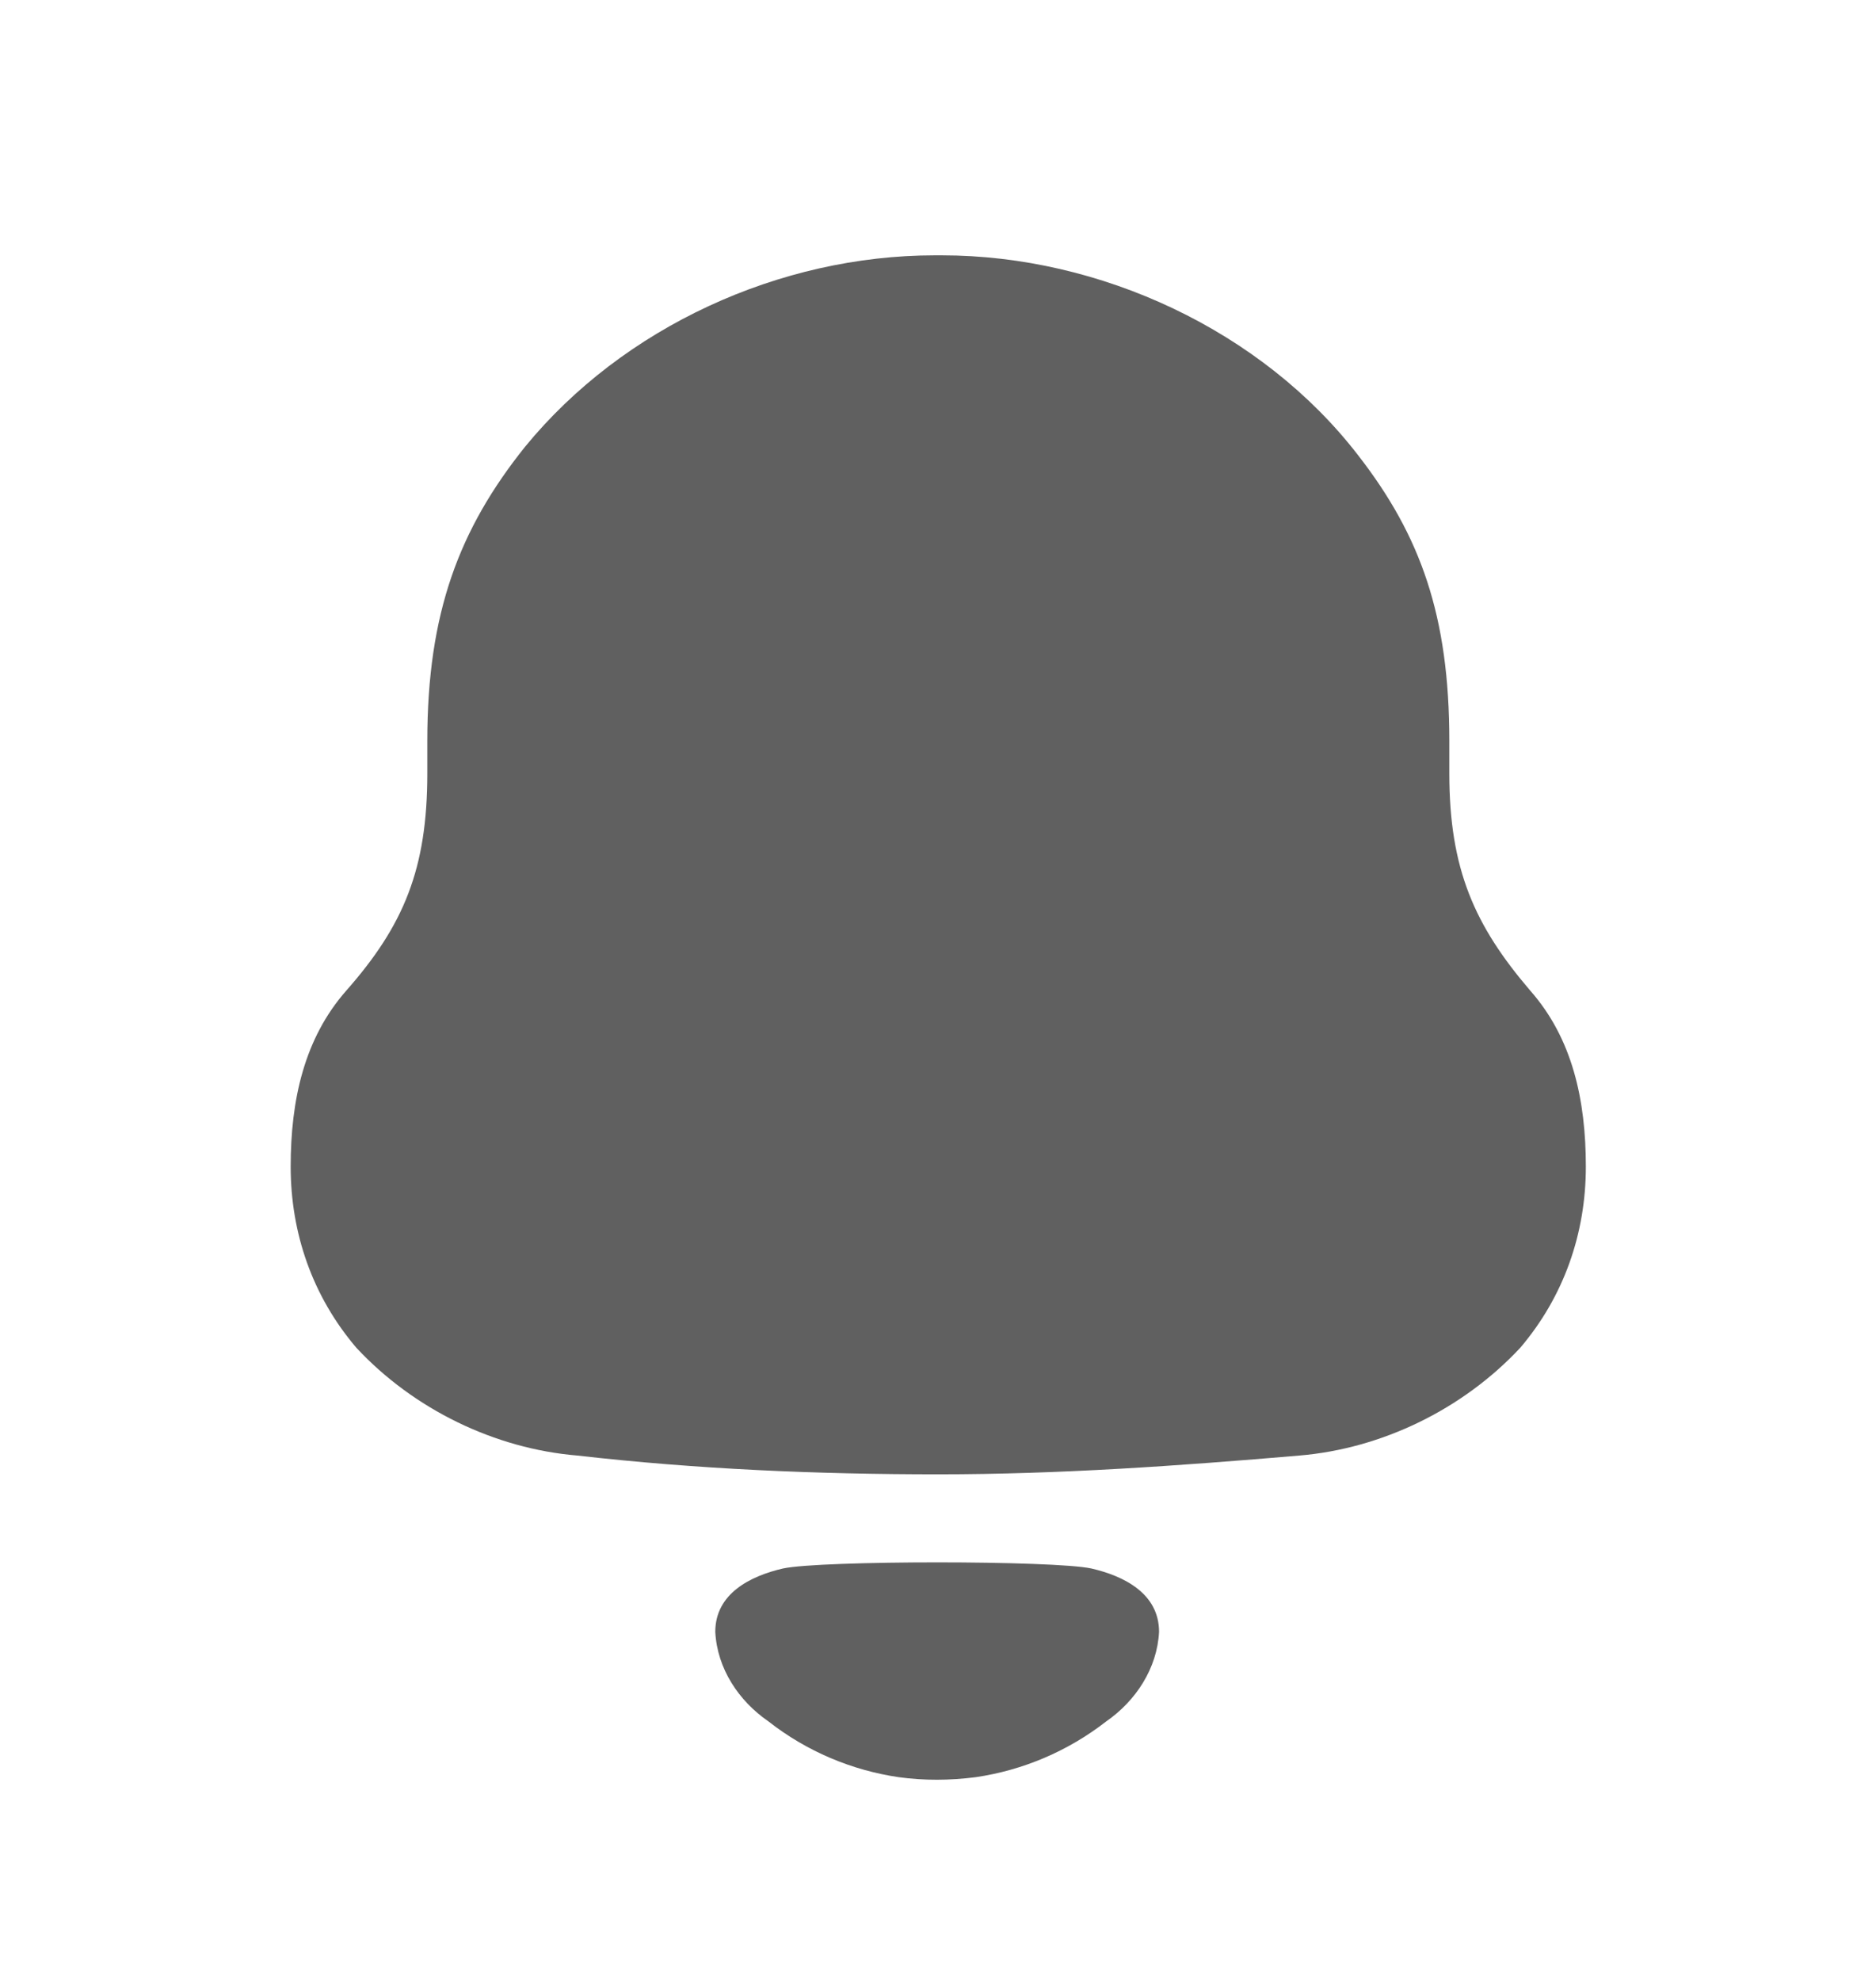 <svg width="18" height="19" viewBox="0 0 18 19" fill="none" xmlns="http://www.w3.org/2000/svg">
<g id="Iconly/Bold/Notification">
<g id="Notification">
<path id="Notification_2" fill-rule="evenodd" clip-rule="evenodd" d="M13.906 7.418C13.906 8.336 14.148 8.877 14.682 9.501C15.087 9.96 15.216 10.55 15.216 11.19C15.216 11.829 15.006 12.435 14.586 12.928C14.035 13.518 13.258 13.895 12.466 13.961C11.317 14.059 10.168 14.141 9.003 14.141C7.837 14.141 6.689 14.092 5.54 13.961C4.747 13.895 3.97 13.518 3.42 12.928C2.999 12.435 2.789 11.829 2.789 11.19C2.789 10.55 2.919 9.96 3.323 9.501C3.873 8.877 4.1 8.336 4.1 7.418V7.106C4.1 5.877 4.407 5.073 5.038 4.285C5.977 3.138 7.481 2.449 8.97 2.449H9.036C10.556 2.449 12.11 3.171 13.032 4.368C13.631 5.139 13.906 5.909 13.906 7.106V7.418ZM6.863 15.652C6.863 15.284 7.201 15.116 7.513 15.044C7.879 14.966 10.106 14.966 10.471 15.044C10.784 15.116 11.121 15.284 11.121 15.652C11.103 16.003 10.898 16.314 10.614 16.511C10.245 16.798 9.813 16.98 9.361 17.046C9.111 17.078 8.866 17.079 8.624 17.046C8.172 16.98 7.739 16.798 7.372 16.51C7.087 16.314 6.881 16.003 6.863 15.652Z" fill="#606060"/>
</g>
</g>
</svg>
